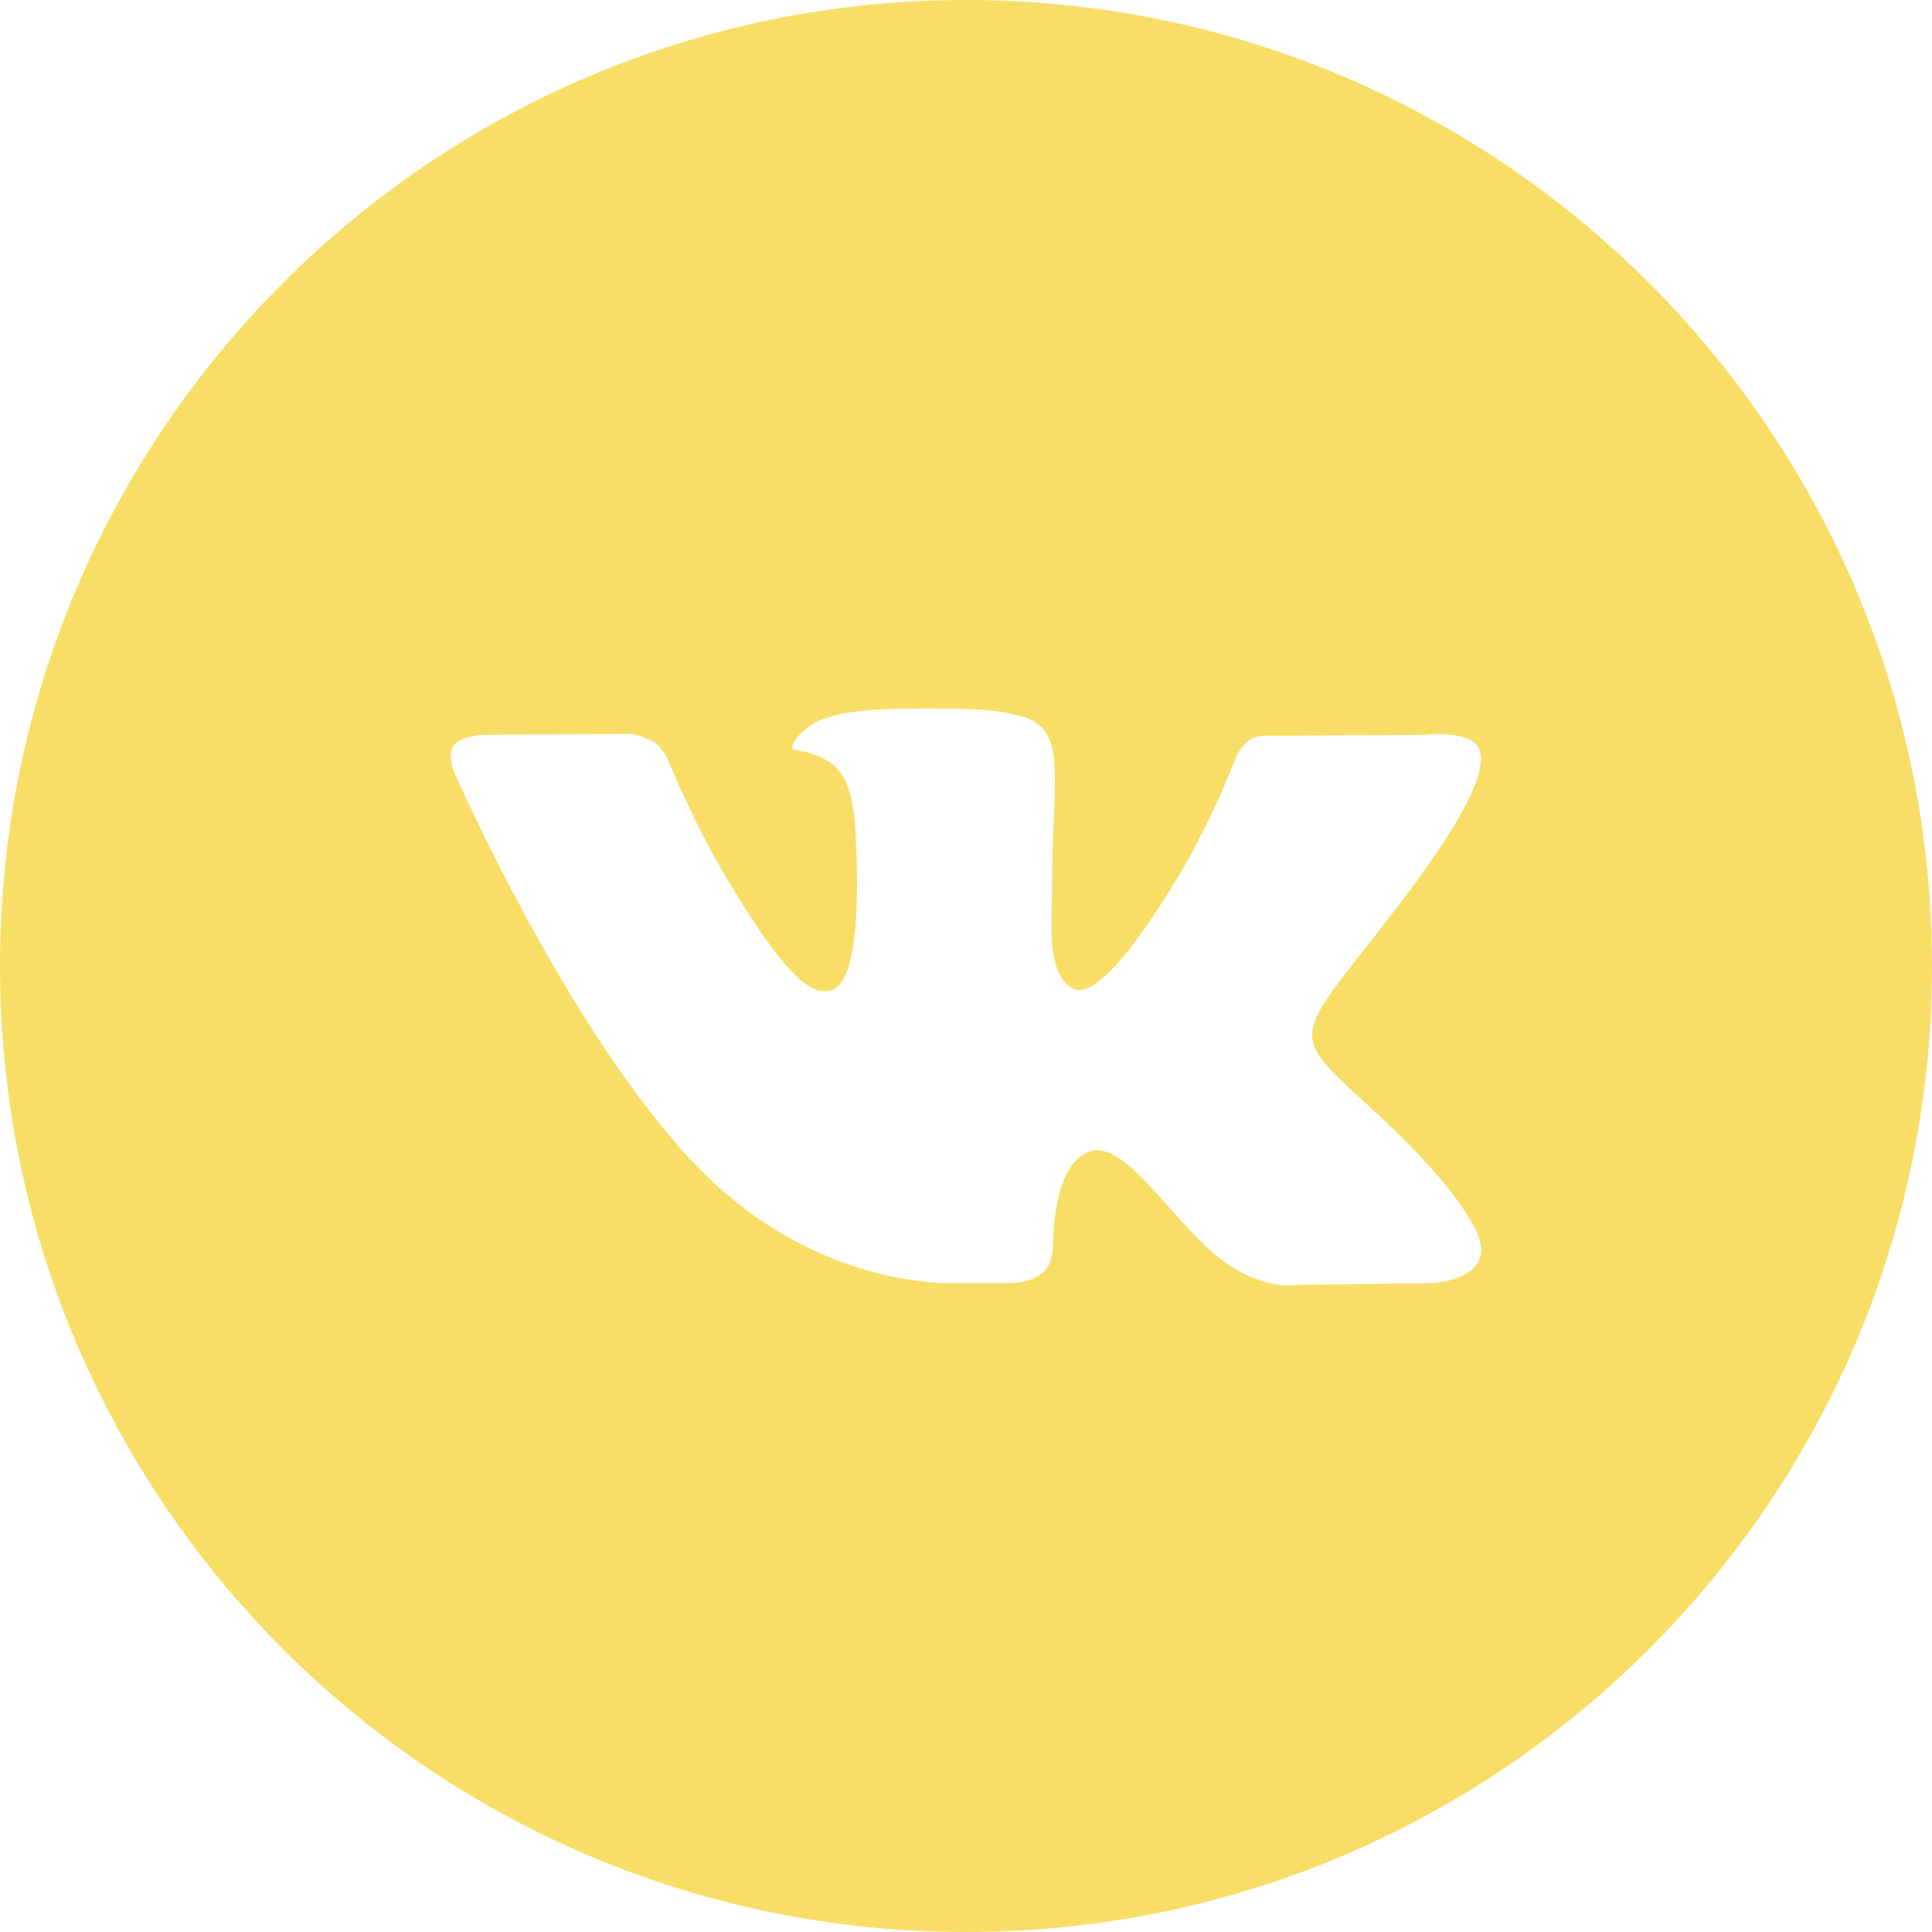 <svg width="24" height="24" viewBox="0 0 24 24" fill="none" xmlns="http://www.w3.org/2000/svg">
<path fill-rule="evenodd" clip-rule="evenodd" d="M12 0C5.373 0 0 5.373 0 12C0 18.627 5.373 24 12 24C18.627 24 24 18.627 24 12C24 5.373 18.627 0 12 0ZM12.977 15.788C12.858 15.913 12.627 15.938 12.627 15.938H11.862C11.862 15.938 10.175 16.038 8.688 14.518C7.066 12.861 5.634 9.573 5.634 9.573C5.634 9.573 5.552 9.357 5.641 9.253C5.742 9.136 6.017 9.128 6.017 9.128L7.846 9.117C7.846 9.117 8.018 9.144 8.141 9.234C8.243 9.307 8.3 9.444 8.3 9.444C8.3 9.444 8.596 10.178 8.987 10.842C9.751 12.138 10.107 12.421 10.366 12.282C10.744 12.08 10.631 10.45 10.631 10.45C10.631 10.45 10.638 9.859 10.441 9.595C10.288 9.391 10 9.332 9.873 9.315C9.769 9.302 9.938 9.067 10.158 8.962C10.487 8.804 11.068 8.795 11.755 8.802C12.29 8.807 12.444 8.84 12.653 8.889C13.138 9.004 13.123 9.373 13.091 10.168C13.081 10.406 13.069 10.682 13.069 11C13.069 11.072 13.067 11.148 13.065 11.227C13.054 11.634 13.041 12.101 13.314 12.274C13.454 12.363 13.797 12.287 14.654 10.859C15.06 10.182 15.364 9.386 15.364 9.386C15.364 9.386 15.431 9.244 15.535 9.183C15.64 9.121 15.783 9.14 15.783 9.14L17.708 9.128C17.708 9.128 18.286 9.06 18.38 9.317C18.478 9.586 18.163 10.214 17.377 11.242C16.631 12.219 16.268 12.578 16.302 12.896C16.326 13.128 16.562 13.338 17.015 13.75C17.96 14.612 18.213 15.065 18.274 15.174C18.279 15.183 18.283 15.19 18.286 15.194C18.709 15.884 17.815 15.938 17.815 15.938L16.106 15.961C16.106 15.961 15.739 16.033 15.255 15.707C15.002 15.537 14.755 15.258 14.519 14.993C14.159 14.588 13.827 14.214 13.543 14.302C13.067 14.451 13.081 15.458 13.081 15.458C13.081 15.458 13.085 15.674 12.977 15.788Z" fill="#F8DE67"/>
</svg>

